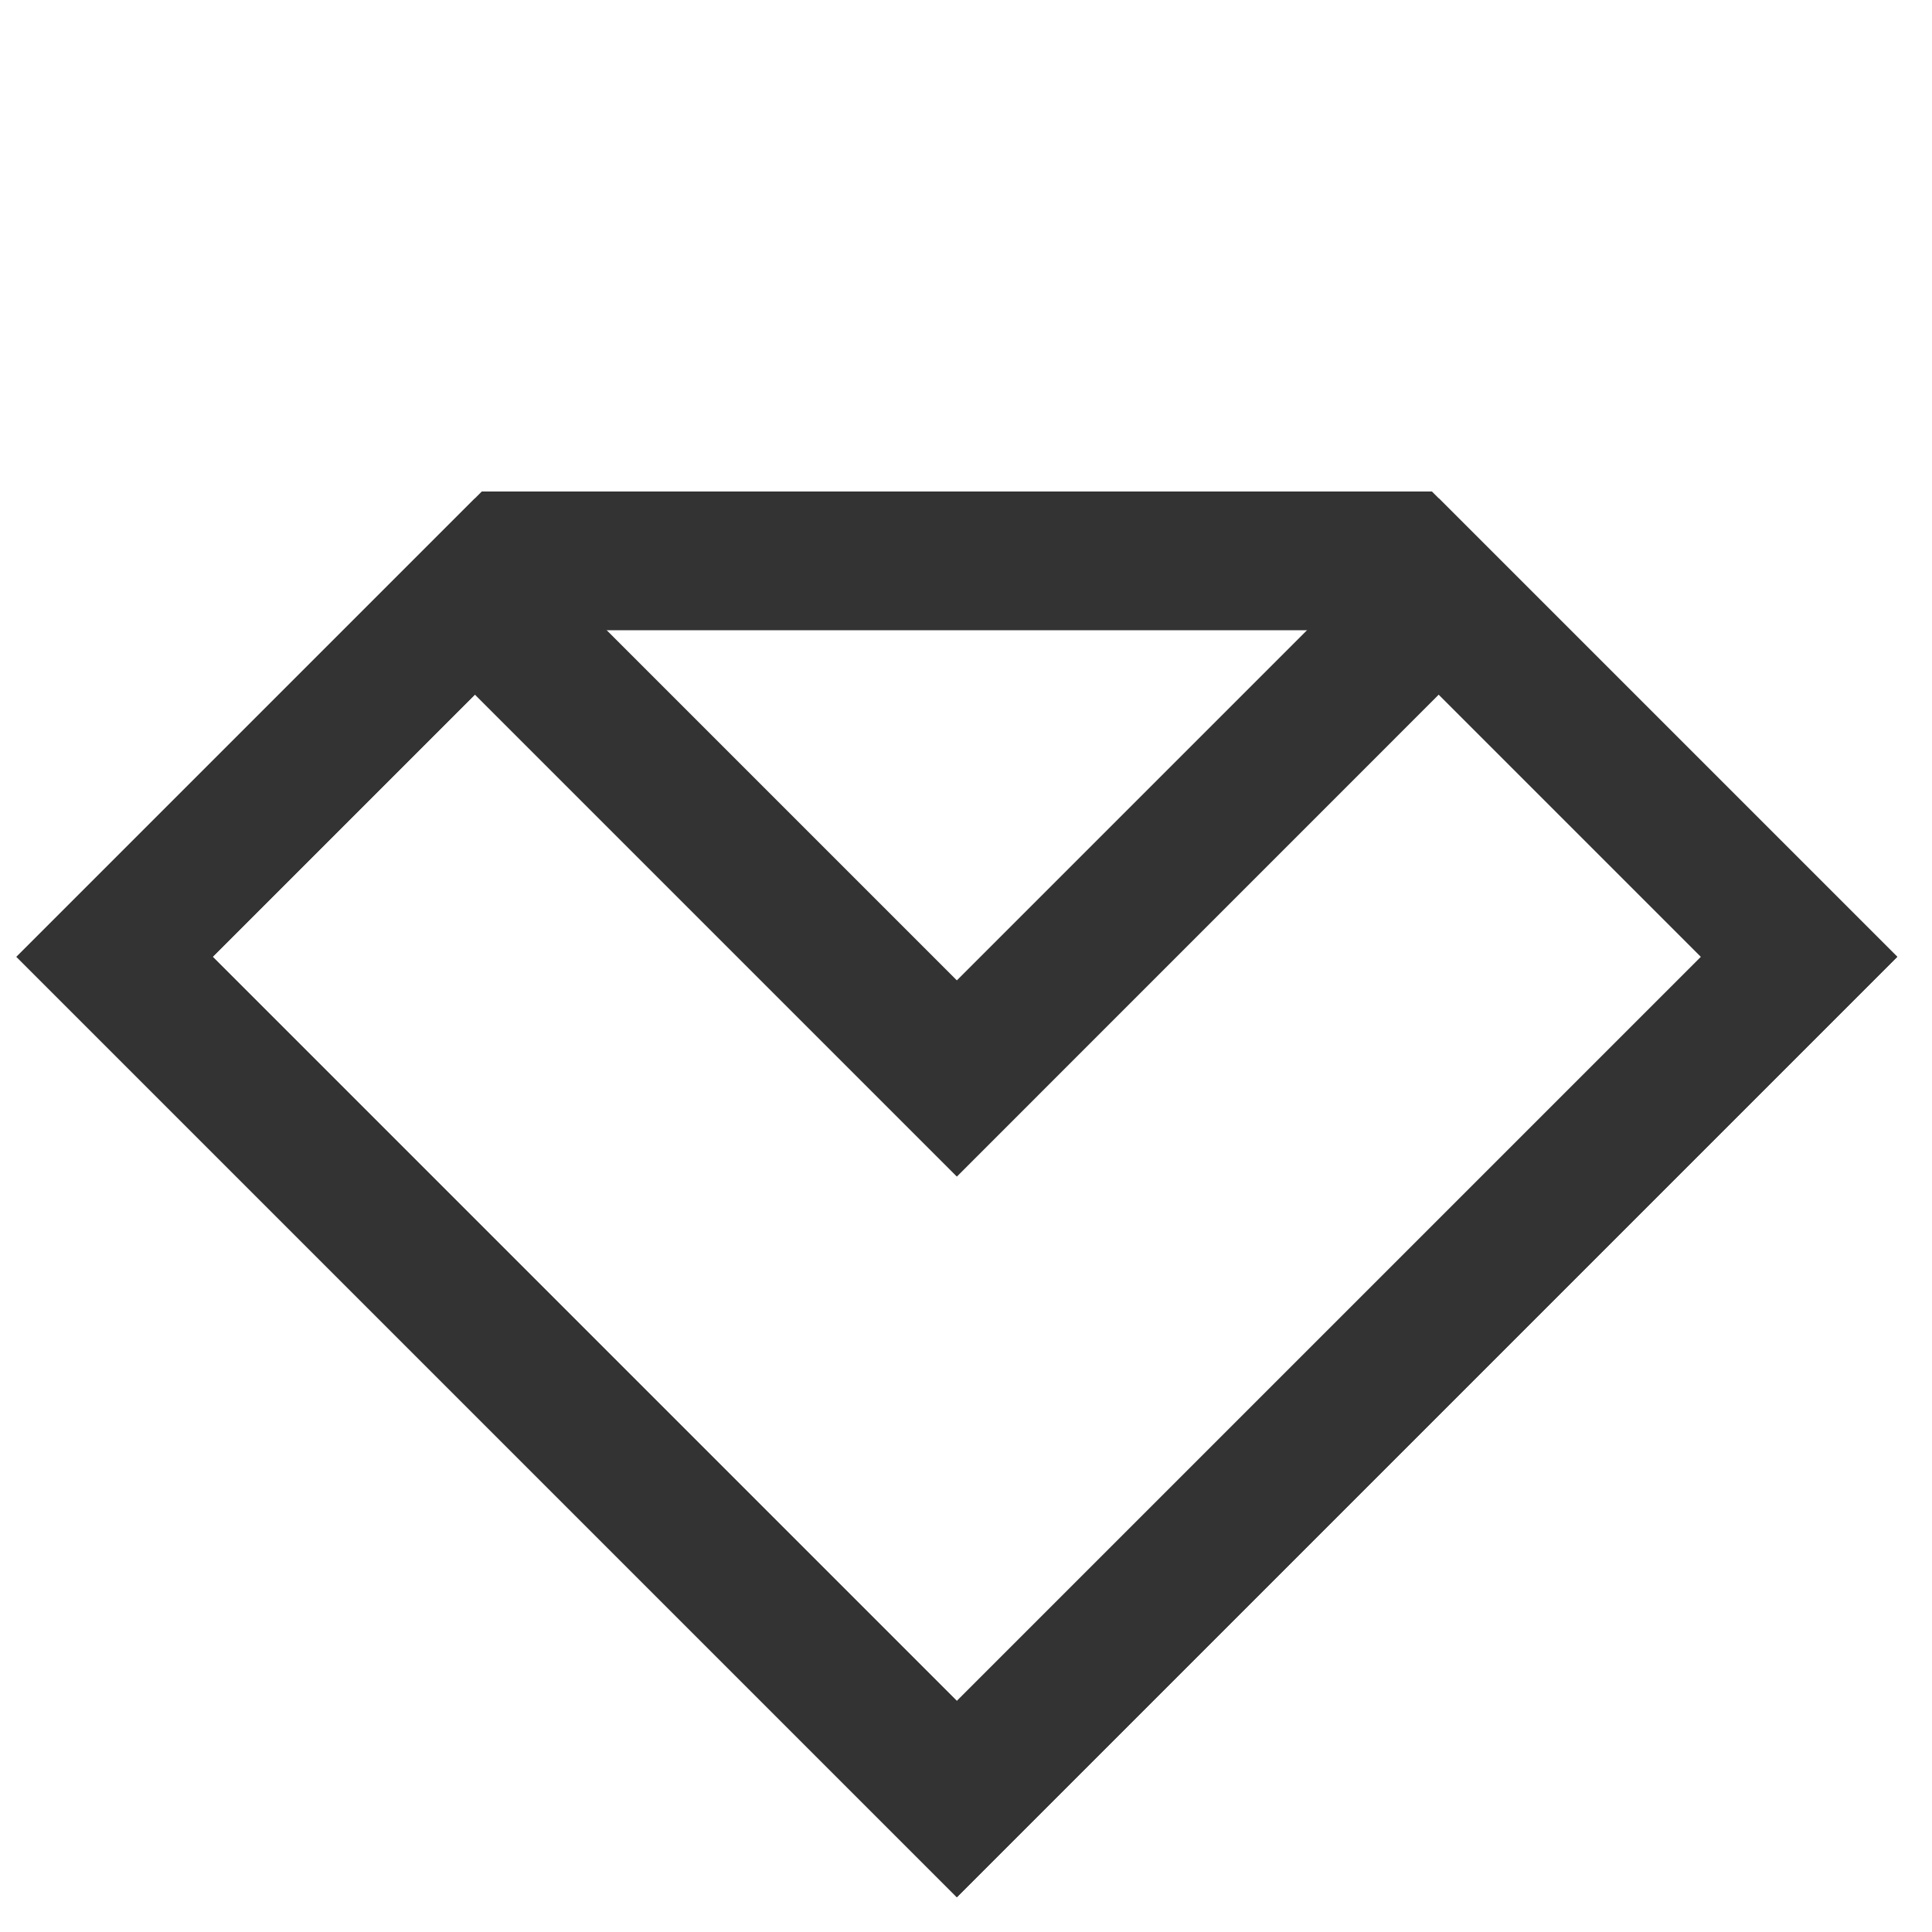<?xml version="1.0" encoding="UTF-8"?>
<svg width="40px" height="40px" viewBox="0 0 40 40" version="1.1" xmlns="http://www.w3.org/2000/svg" xmlns:xlink="http://www.w3.org/1999/xlink">
    <title>Group</title>
    <defs>
        <filter id="filter-1">
            <feColorMatrix in="SourceGraphic" type="matrix" values="0 0 0 0 1 0 0 0 0 1 0 0 0 0 1 0 0 0 1 0"></feColorMatrix>
        </filter>
    </defs>
    <g id="Old-Explorations" stroke="none" stroke-width="1" fill="none" fill-rule="evenodd">
        <g id="Group-2" transform="translate(-28, -11)" filter="url(#filter-1)">
            <g transform="translate(28.298, 11.298)" id="Group" fill="#333333" fill-rule="nonzero">
                <path d="M19.37,5.745 L5.745,5.745 L5.745,33.28 L33.28,33.28 L33.28,19.655 L19.37,5.745 Z M18.18,8.618 L30.407,20.845 L30.407,30.407 L8.618,30.407 L8.618,8.618 L18.18,8.618 Z" id="Rectangle-2" transform="translate(19.512, 19.512) rotate(-45) translate(-19.512, -19.512) "></path>
                <path d="M19.168,5.745 L5.745,5.745 L5.745,33.28 L33.28,33.28 L33.28,19.857 L19.168,19.857 L19.168,5.745 Z M16.295,8.618 L16.295,22.73 L30.407,22.729 L30.407,30.407 L8.618,30.407 L8.618,8.618 L16.295,8.618 Z" id="Rectangle-2-Copy" transform="translate(19.512, 19.512) rotate(-45) translate(-19.512, -19.512) "></path>
            </g>
        </g>
    </g>
</svg>